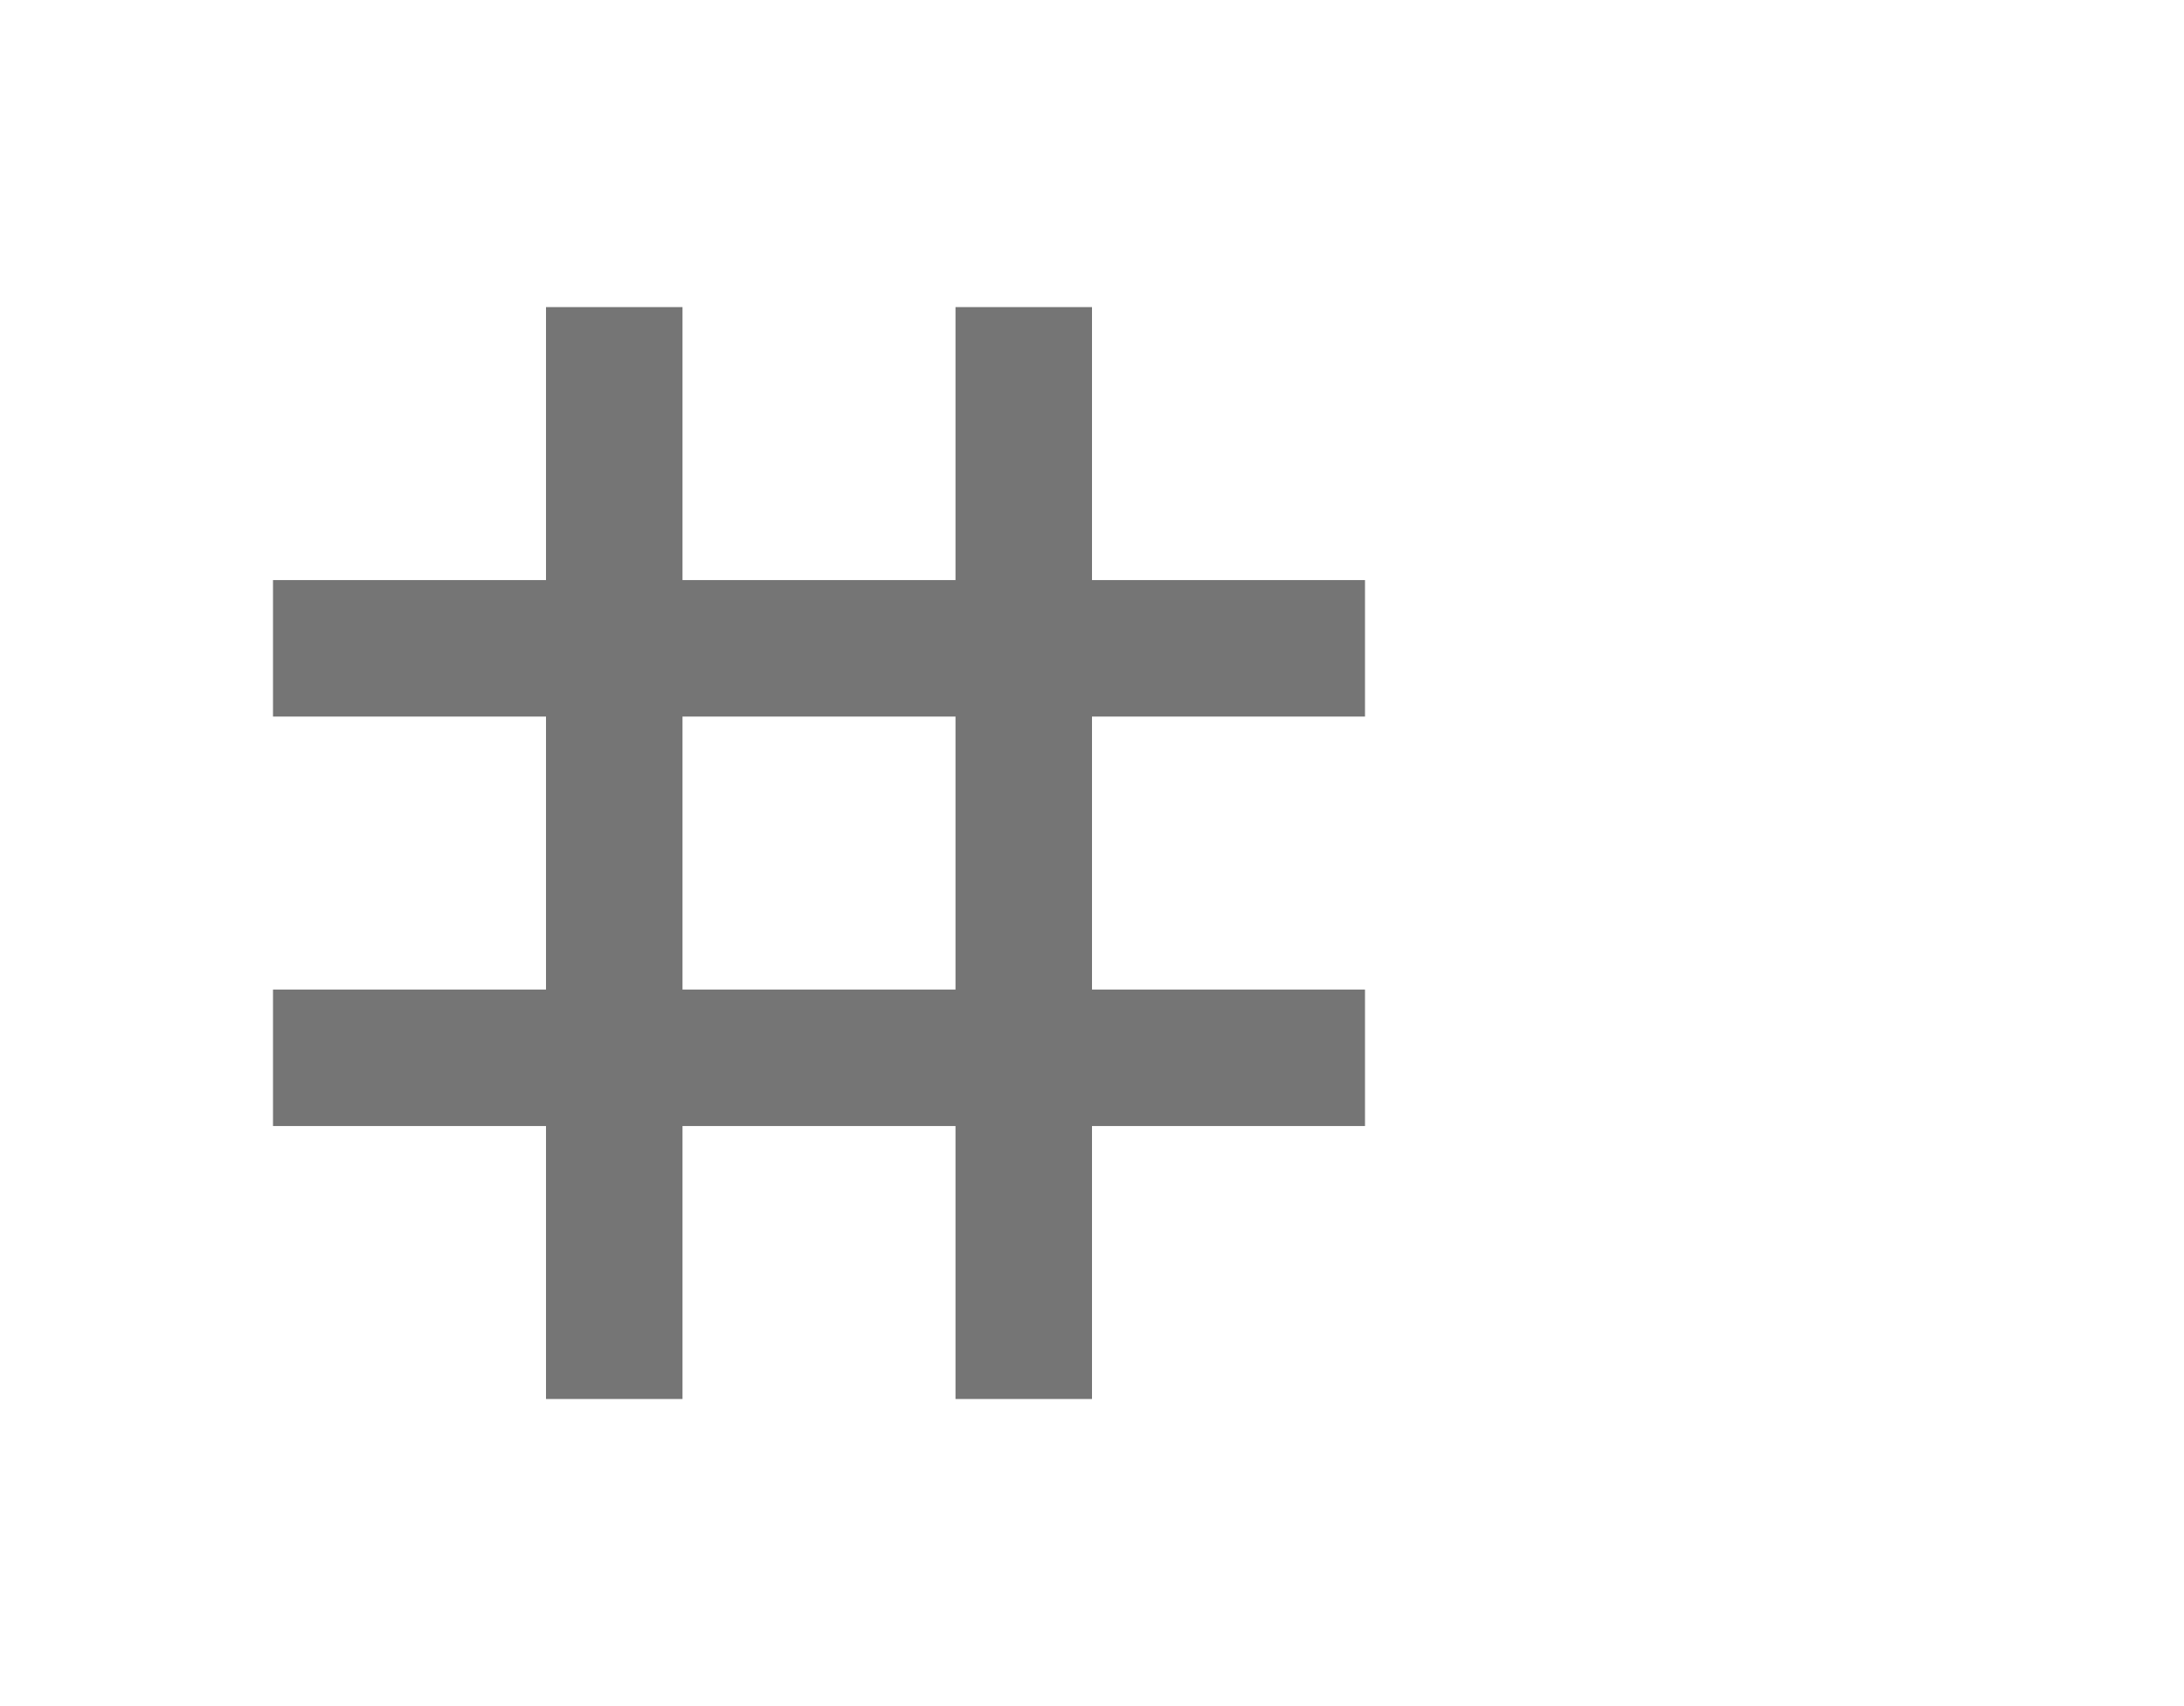 <svg width="32" height="25" viewBox="0 0 32 25" fill="none" xmlns="http://www.w3.org/2000/svg">
<path d="M20 10.5V8.5H16V4.5H14V8.5H10V4.5H8V8.5H4V10.5H8V14.5H4V16.5H8V20.5H10V16.5H14V20.5H16V16.5H20V14.5H16V10.5H20ZM14 14.5H10V10.5H14V14.5Z" fill="black" fill-opacity="0.54"/>
</svg>
